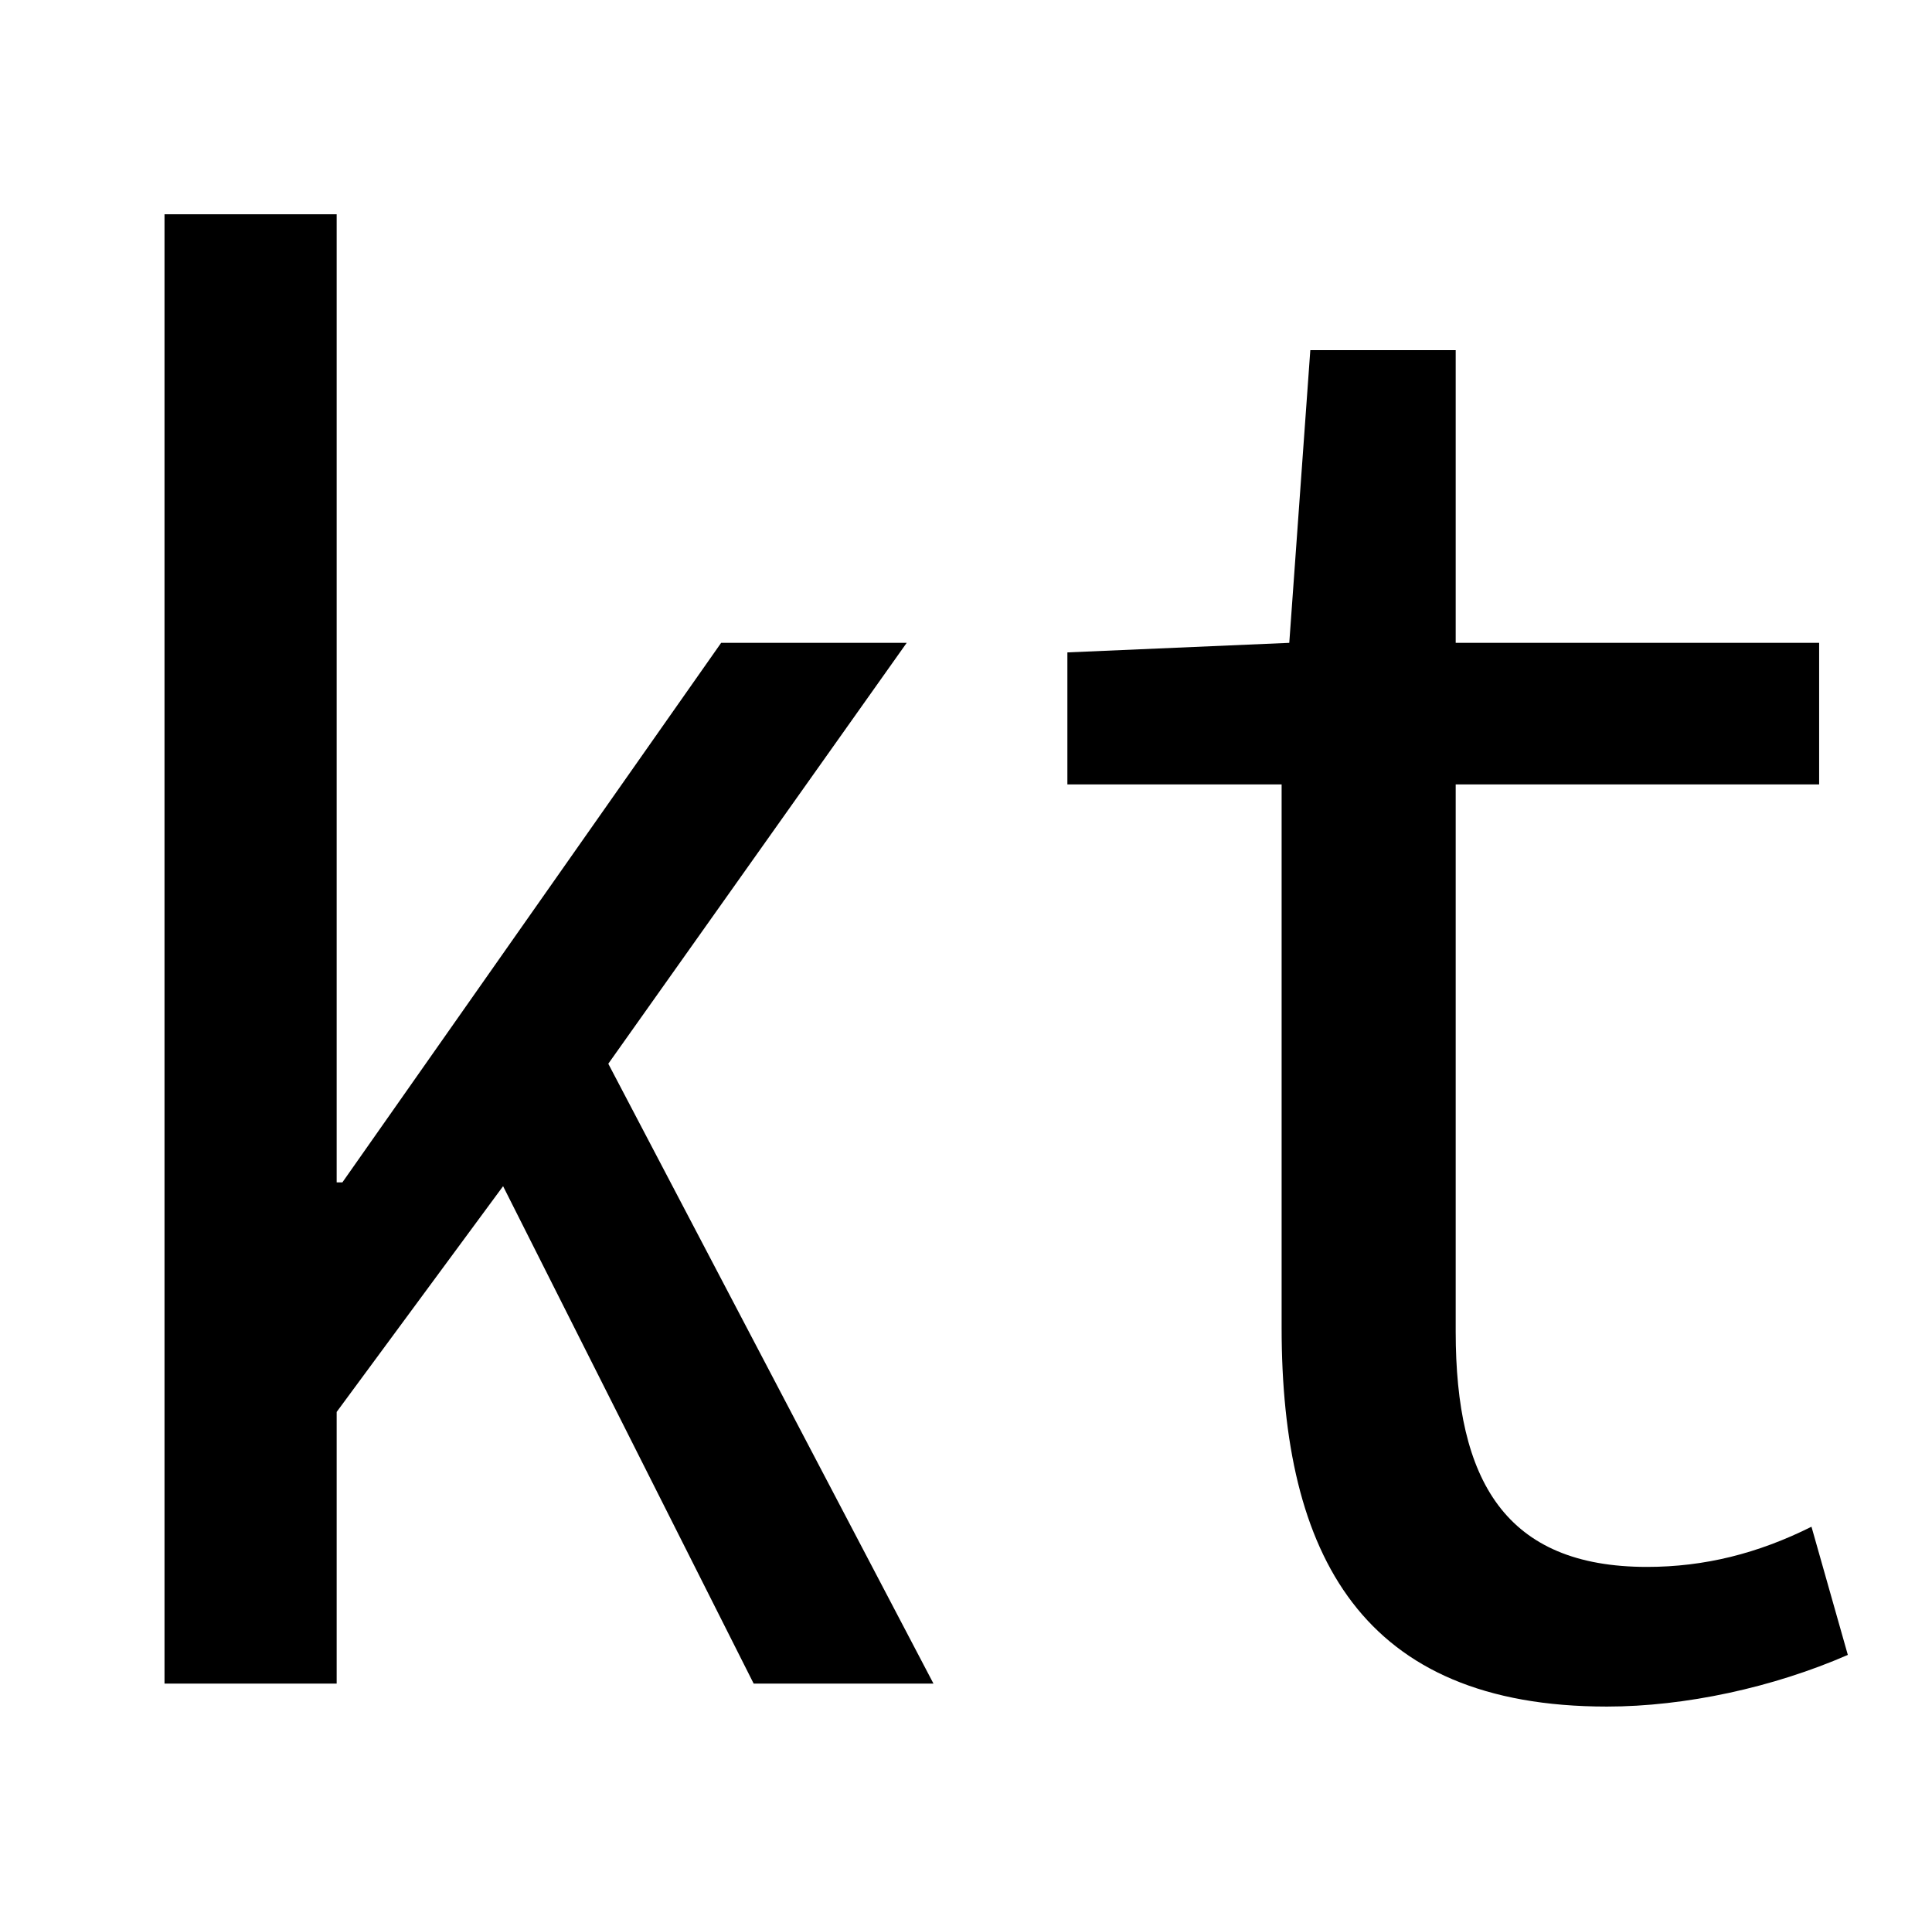 <?xml version="1.0" standalone="no"?>
<!DOCTYPE svg PUBLIC "-//W3C//DTD SVG 1.1//EN" "http://www.w3.org/Graphics/SVG/1.1/DTD/svg11.dtd" >
<svg xmlns="http://www.w3.org/2000/svg" xmlns:xlink="http://www.w3.org/1999/xlink" version="1.1" viewBox="-10 0 1010 1000">
   <path fill="currentColor"
d="M76 880v-768h90v506h3l198 -282h97l-156 220l170 324h-94l-131 -260l-87 118v142h-90zM830 892c-128 0 -170 -79 -170 -198v-284h-112v-69l116 -5l11 -153h76v153h190v74h-190v286c0 78 26 123 100 123c30 0 58 -7 86 -21l19 67c-39 17 -85 27 -126 27z" />
</svg>
